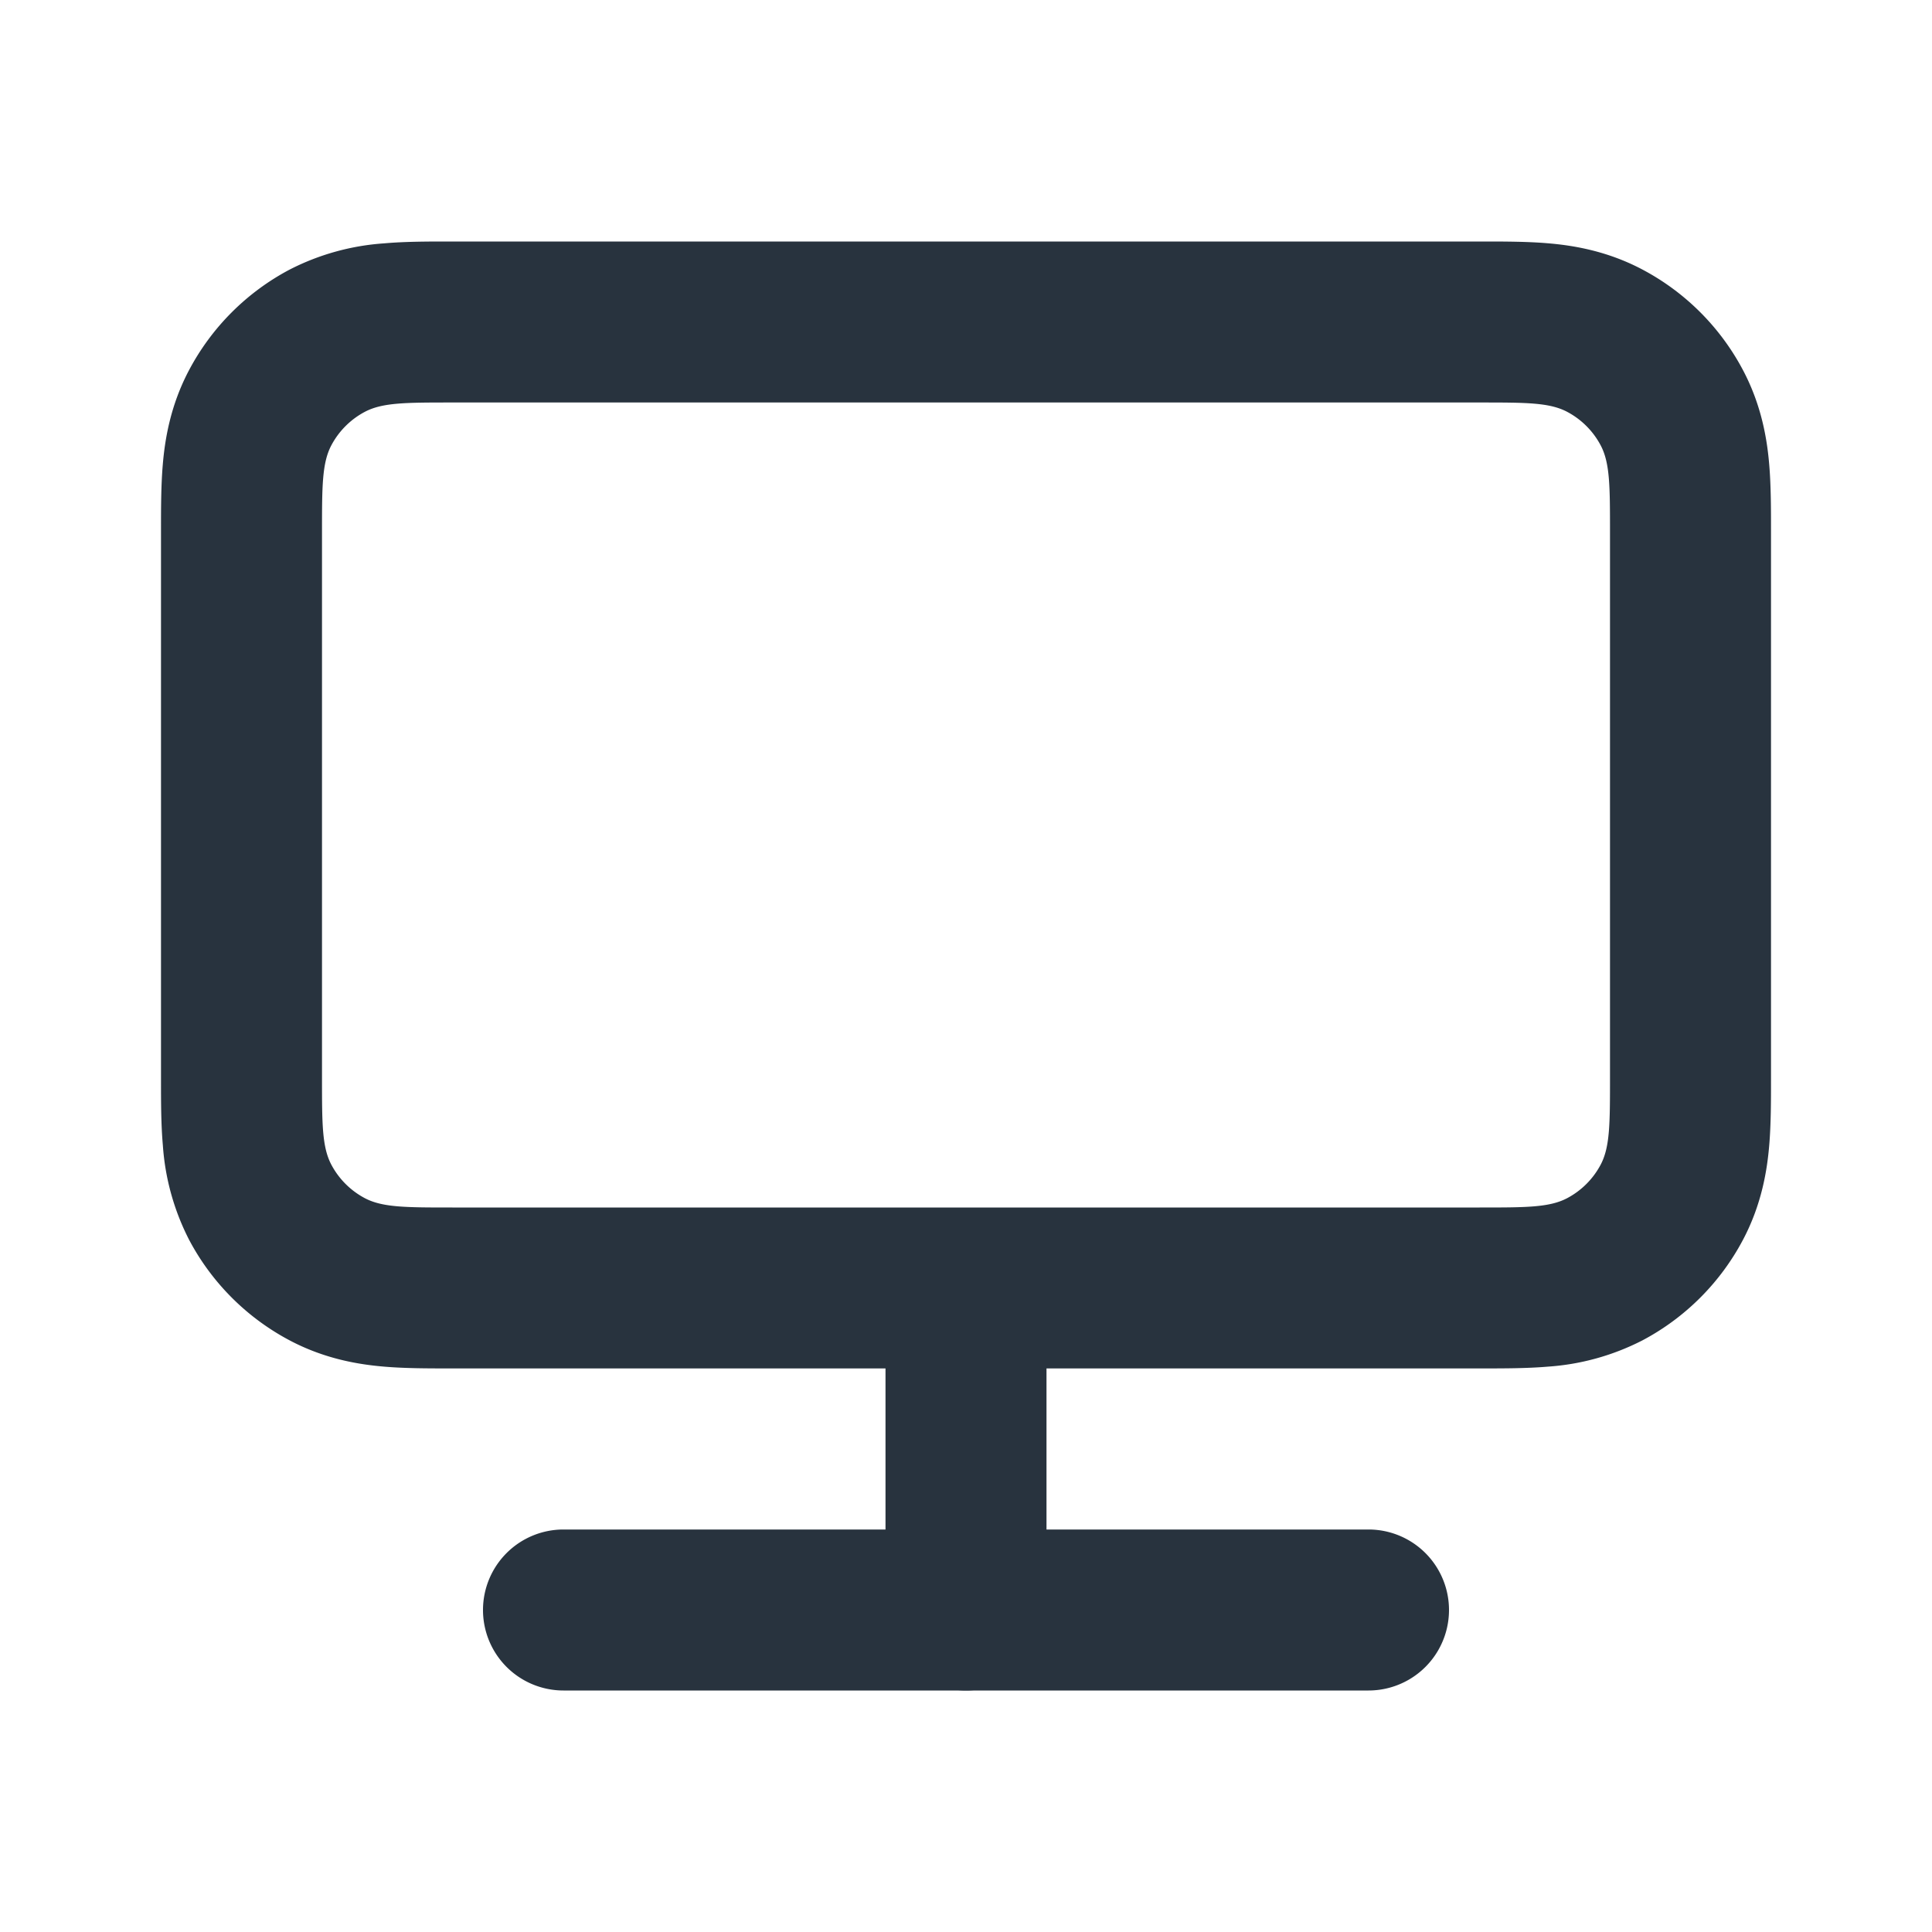 <svg xmlns="http://www.w3.org/2000/svg" width="24" height="24" fill="none" viewBox="0 0 24 24">
  <path fill="#28333E" fill-rule="evenodd" d="M5.62 3h12.808c.246 0 .54 0 .799.022.3.025.73.09 1.177.327a3 3 0 0 1 1.247 1.247c.237.447.302.877.327 1.177.022.259.022.553.022.8v6.854c0 .246 0 .54-.022.799-.025.3-.09.73-.327 1.177a3 3 0 0 1-1.247 1.247 3.013 3.013 0 0 1-1.177.327c-.259.022-.553.022-.8.022H5.573c-.246 0-.54 0-.799-.022-.3-.025-.73-.09-1.177-.327a3 3 0 0 1-1.247-1.247 3.014 3.014 0 0 1-.327-1.177C2 13.968 2 13.674 2 13.427V6.573c0-.246 0-.54.022-.799.025-.3.09-.73.327-1.177A3 3 0 0 1 3.596 3.35a3.014 3.014 0 0 1 1.177-.327C5.032 3 5.326 3 5.573 3h.047ZM4.116 5.532C4 5.752 4 6.042 4 6.62v6.76c0 .579 0 .868.116 1.088a1 1 0 0 0 .416.416c.22.116.51.116 1.088.116h12.76c.579 0 .868 0 1.088-.116a1 1 0 0 0 .416-.416c.116-.22.116-.509.116-1.088V6.62c0-.579 0-.868-.116-1.088a1 1 0 0 0-.416-.416C19.248 5 18.959 5 18.38 5H5.62c-.579 0-.868 0-1.088.116a1 1 0 0 0-.416.416Z" clip-rule="evenodd"/>
  <path fill="#28333E" fill-rule="evenodd" d="M12 16a1 1 0 0 1 1 1v3a1 1 0 1 1-2 0v-3a1 1 0 0 1 1-1Z" clip-rule="evenodd"/>
  <path fill="#28333E" fill-rule="evenodd" d="M6 20a1 1 0 0 1 1-1h10a1 1 0 1 1 0 2H7a1 1 0 0 1-1-1Z" clip-rule="evenodd"/>
</svg>
